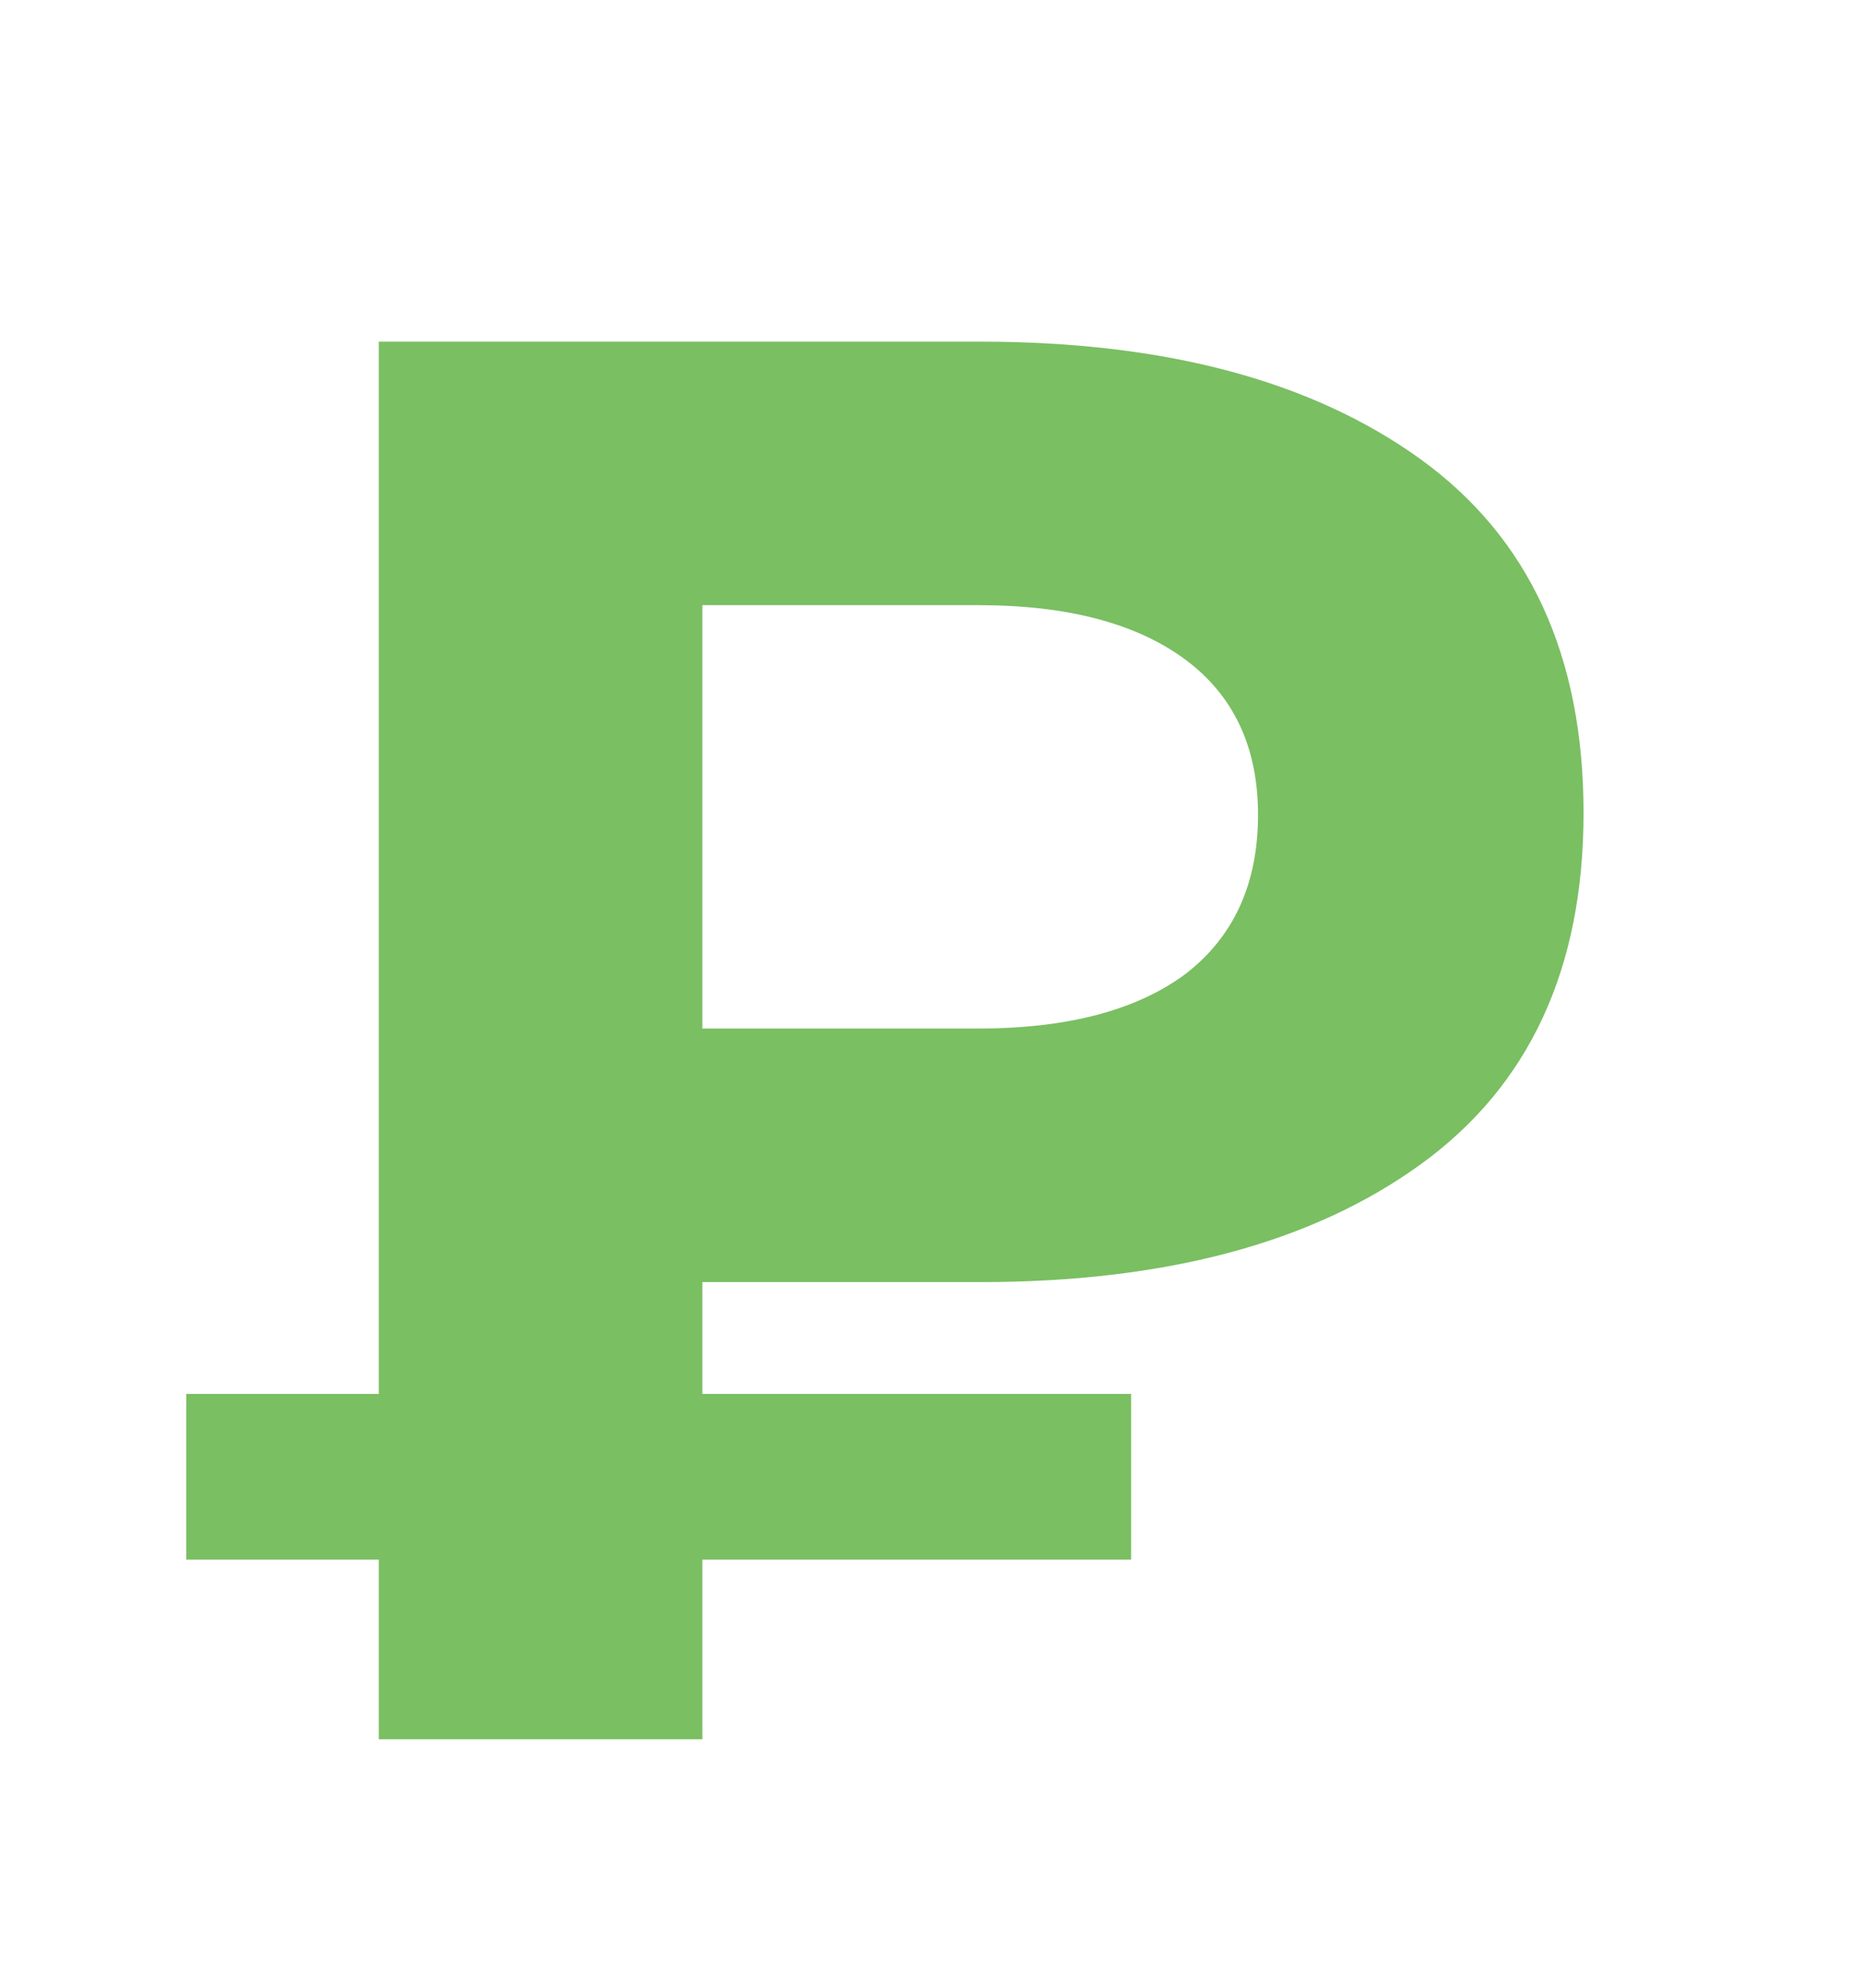 <svg width="15" height="16" viewBox="0 0 15 16" fill="none" xmlns="http://www.w3.org/2000/svg">
<path d="M3.05 14V2.75H7.892C9.384 2.75 10.566 3.066 11.44 3.698C12.313 4.33 12.75 5.279 12.75 6.543C12.75 7.796 12.313 8.739 11.44 9.371C10.566 10.004 9.384 10.32 7.892 10.32H4.488L5.655 9.162V14H3.05ZM5.655 9.436L4.488 8.279H7.876C8.59 8.279 9.144 8.134 9.538 7.845C9.932 7.545 10.129 7.116 10.129 6.559C10.129 6.013 9.932 5.595 9.538 5.305C9.144 5.016 8.59 4.871 7.876 4.871H4.488L5.655 3.634V9.436ZM1.5 12.554V11.22H9.107V12.554H1.5Z" fill="#7ABF62"/>
</svg>

